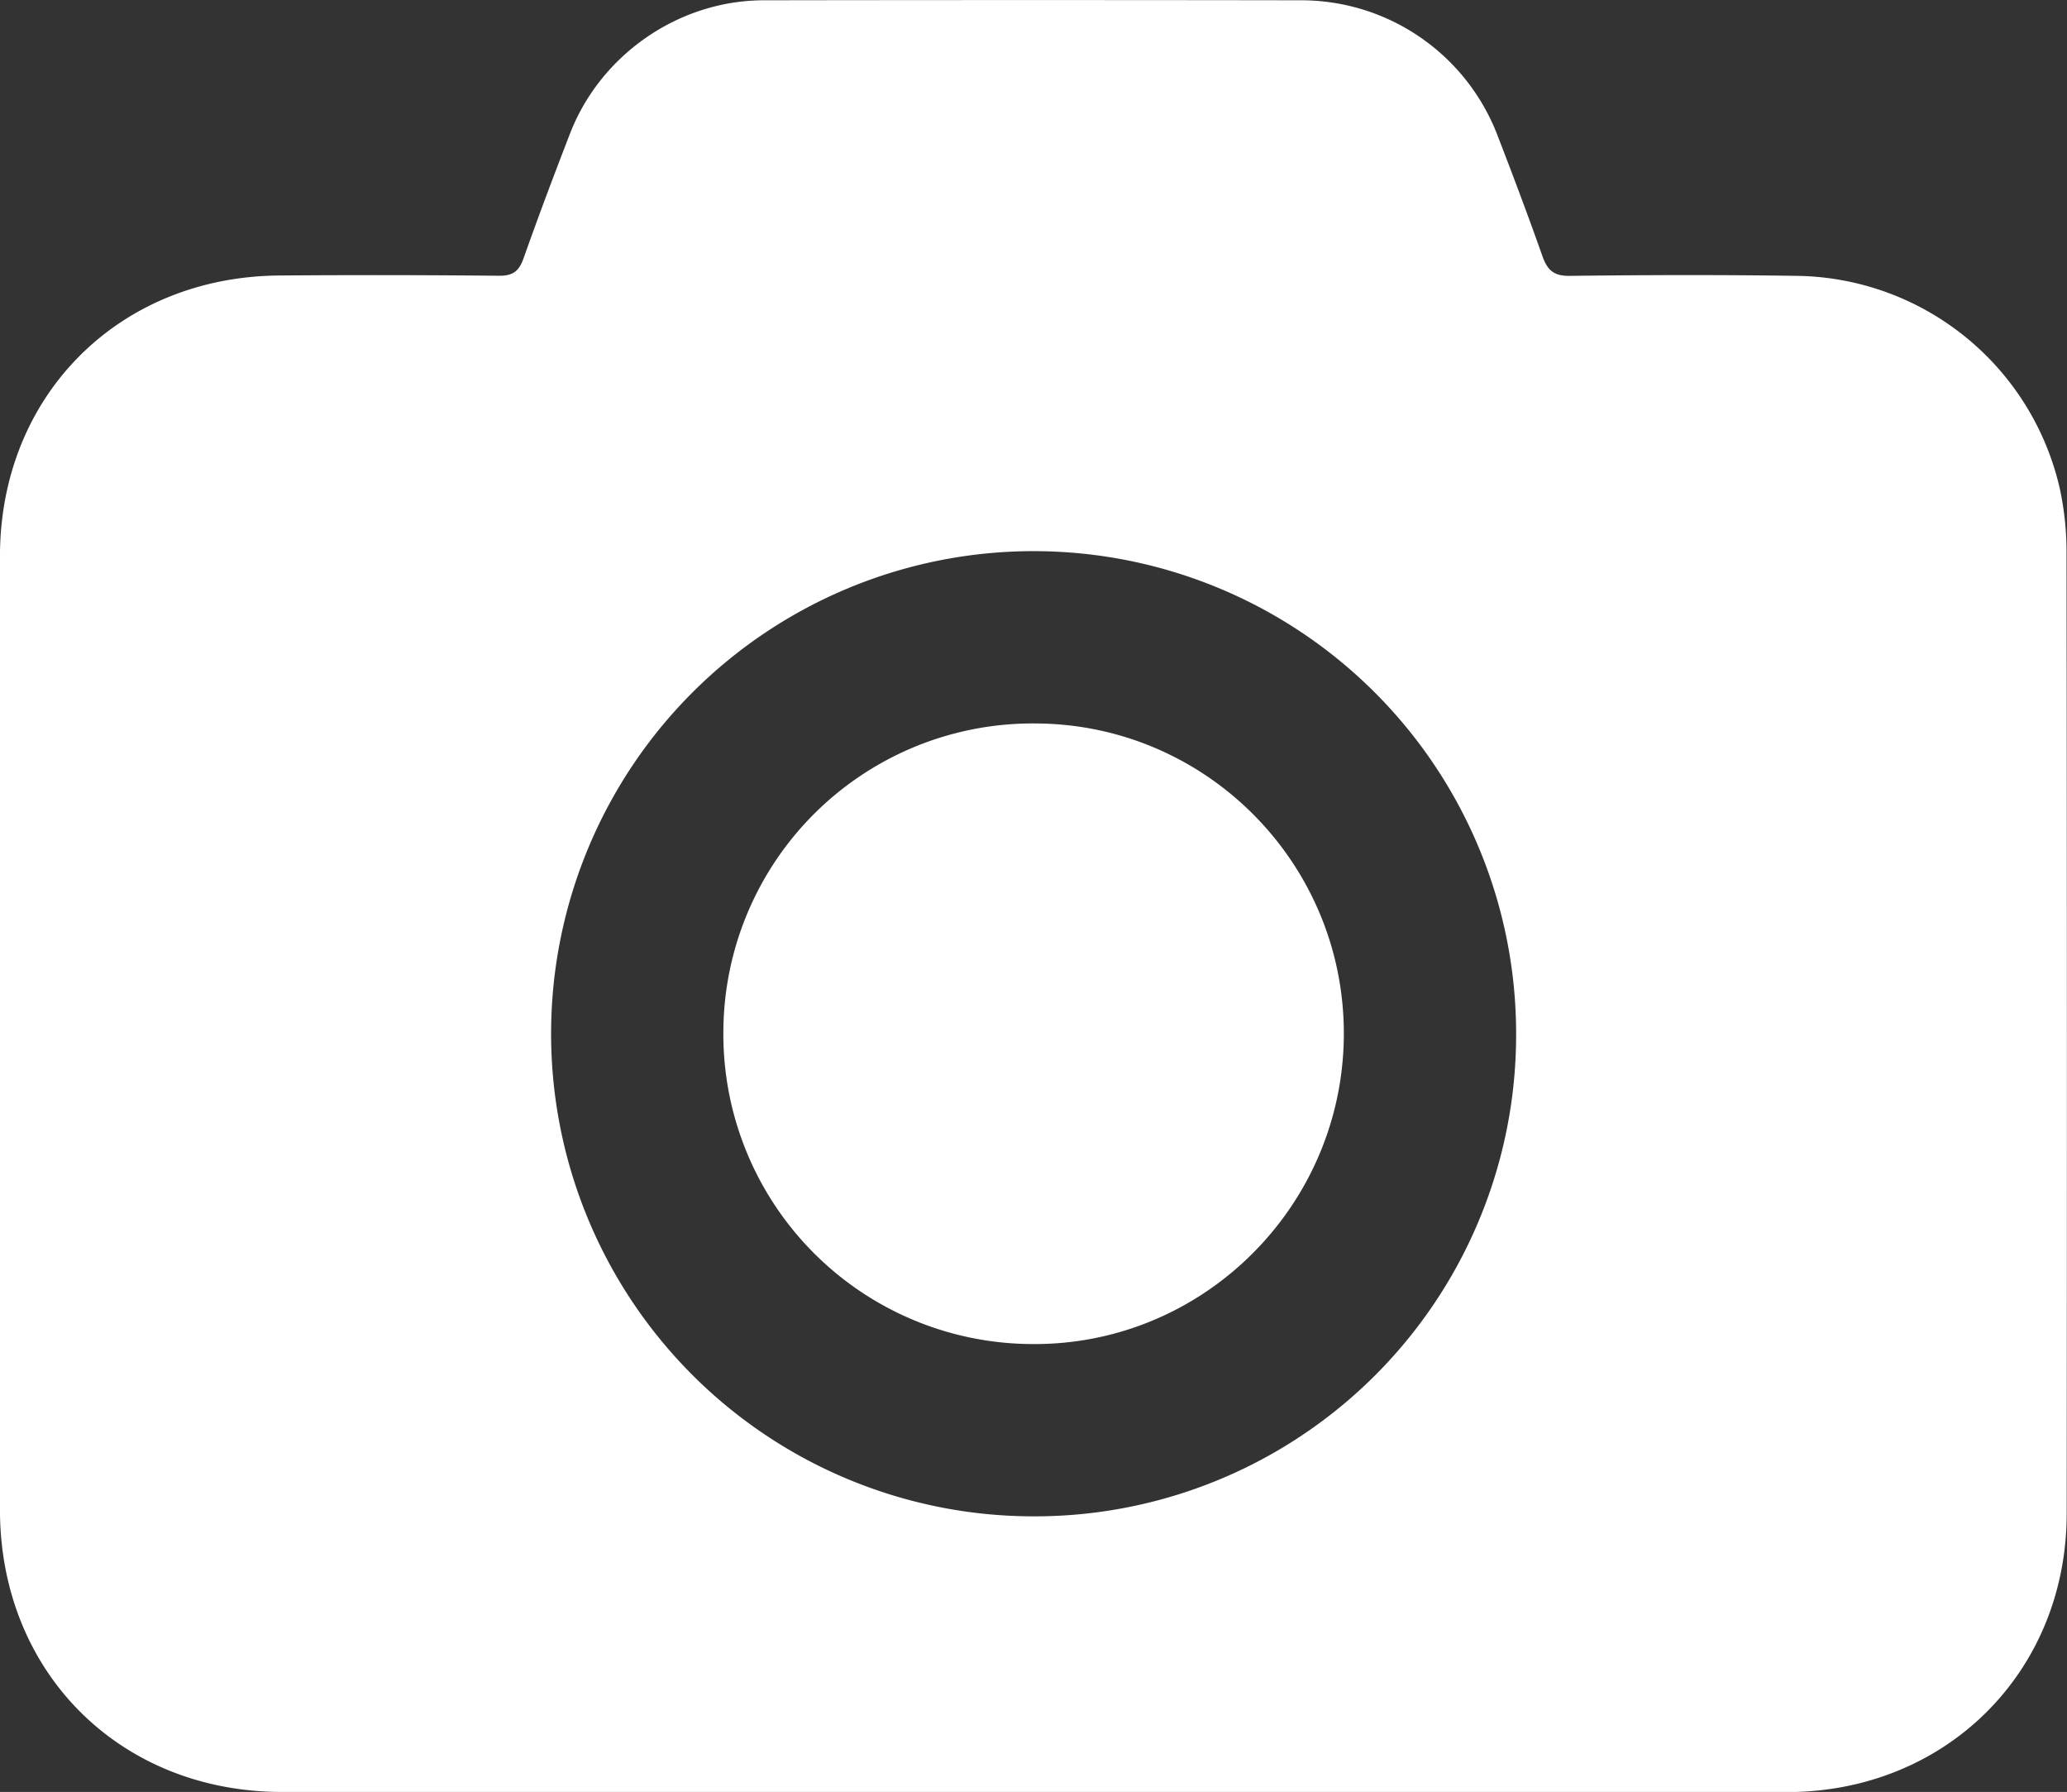 <svg id="Capa_1" data-name="Capa 1" xmlns="http://www.w3.org/2000/svg" viewBox="0 0 729.92 632.68"><rect x="0" y="0" width="729.92" height="632.68" fill="#333333" stroke="none"/><defs><style>.cls-1,.cls-2{fill:#fff;}.cls-2{opacity:0;}</style></defs><title>camara_sola</title><path class="cls-1" d="M959.72,856.74h-265c-57.34,0-99.63-42.25-99.65-99.63q0-168.32,0-336.64c0-56.65,41.83-98.7,98.64-99.14q38.73-.3,77.46.09c5,.06,7.18-1.57,8.79-6.15,5.22-14.76,10.75-29.41,16.39-44,10.81-27.95,38.44-47.06,68.43-47.11q95.19-.15,190.4,0a74.27,74.27,0,0,1,68.46,47.05c5.57,14.37,11,28.8,16.14,43.34,1.76,5,4.09,7,9.72,6.91,26.78-.33,53.58-.4,80.36,0a96.57,96.57,0,0,1,92.64,75.3,105.73,105.73,0,0,1,2.33,22.95q.23,169.41.06,338.81c-.07,56-42.77,98.25-98.78,98.26Q1092.92,856.77,959.72,856.74Zm170.75-267.81a170.39,170.39,0,1,0-170.7,170.5A170,170,0,0,0,1130.47,588.93Z" transform="translate(-595.08 -224.06)"/><path class="cls-2" d="M1130.47,588.93A170.39,170.39,0,1,1,960.33,418.67,170.24,170.24,0,0,1,1130.47,588.93Zm-280-.18A109.39,109.39,0,0,0,959.61,698.6c60.51.45,110.06-49,110-109.69,0-60.22-48.69-109.16-108.78-109.42A109.22,109.22,0,0,0,850.52,588.75Z" transform="translate(-595.08 -224.06)"/><path class="cls-1" d="M850.52,588.75A109.22,109.22,0,0,1,960.85,479.49c60.09.26,108.75,49.2,108.78,109.42,0,60.74-49.51,110.14-110,109.69A109.39,109.39,0,0,1,850.52,588.75Z" transform="translate(-595.08 -224.06)"/></svg>